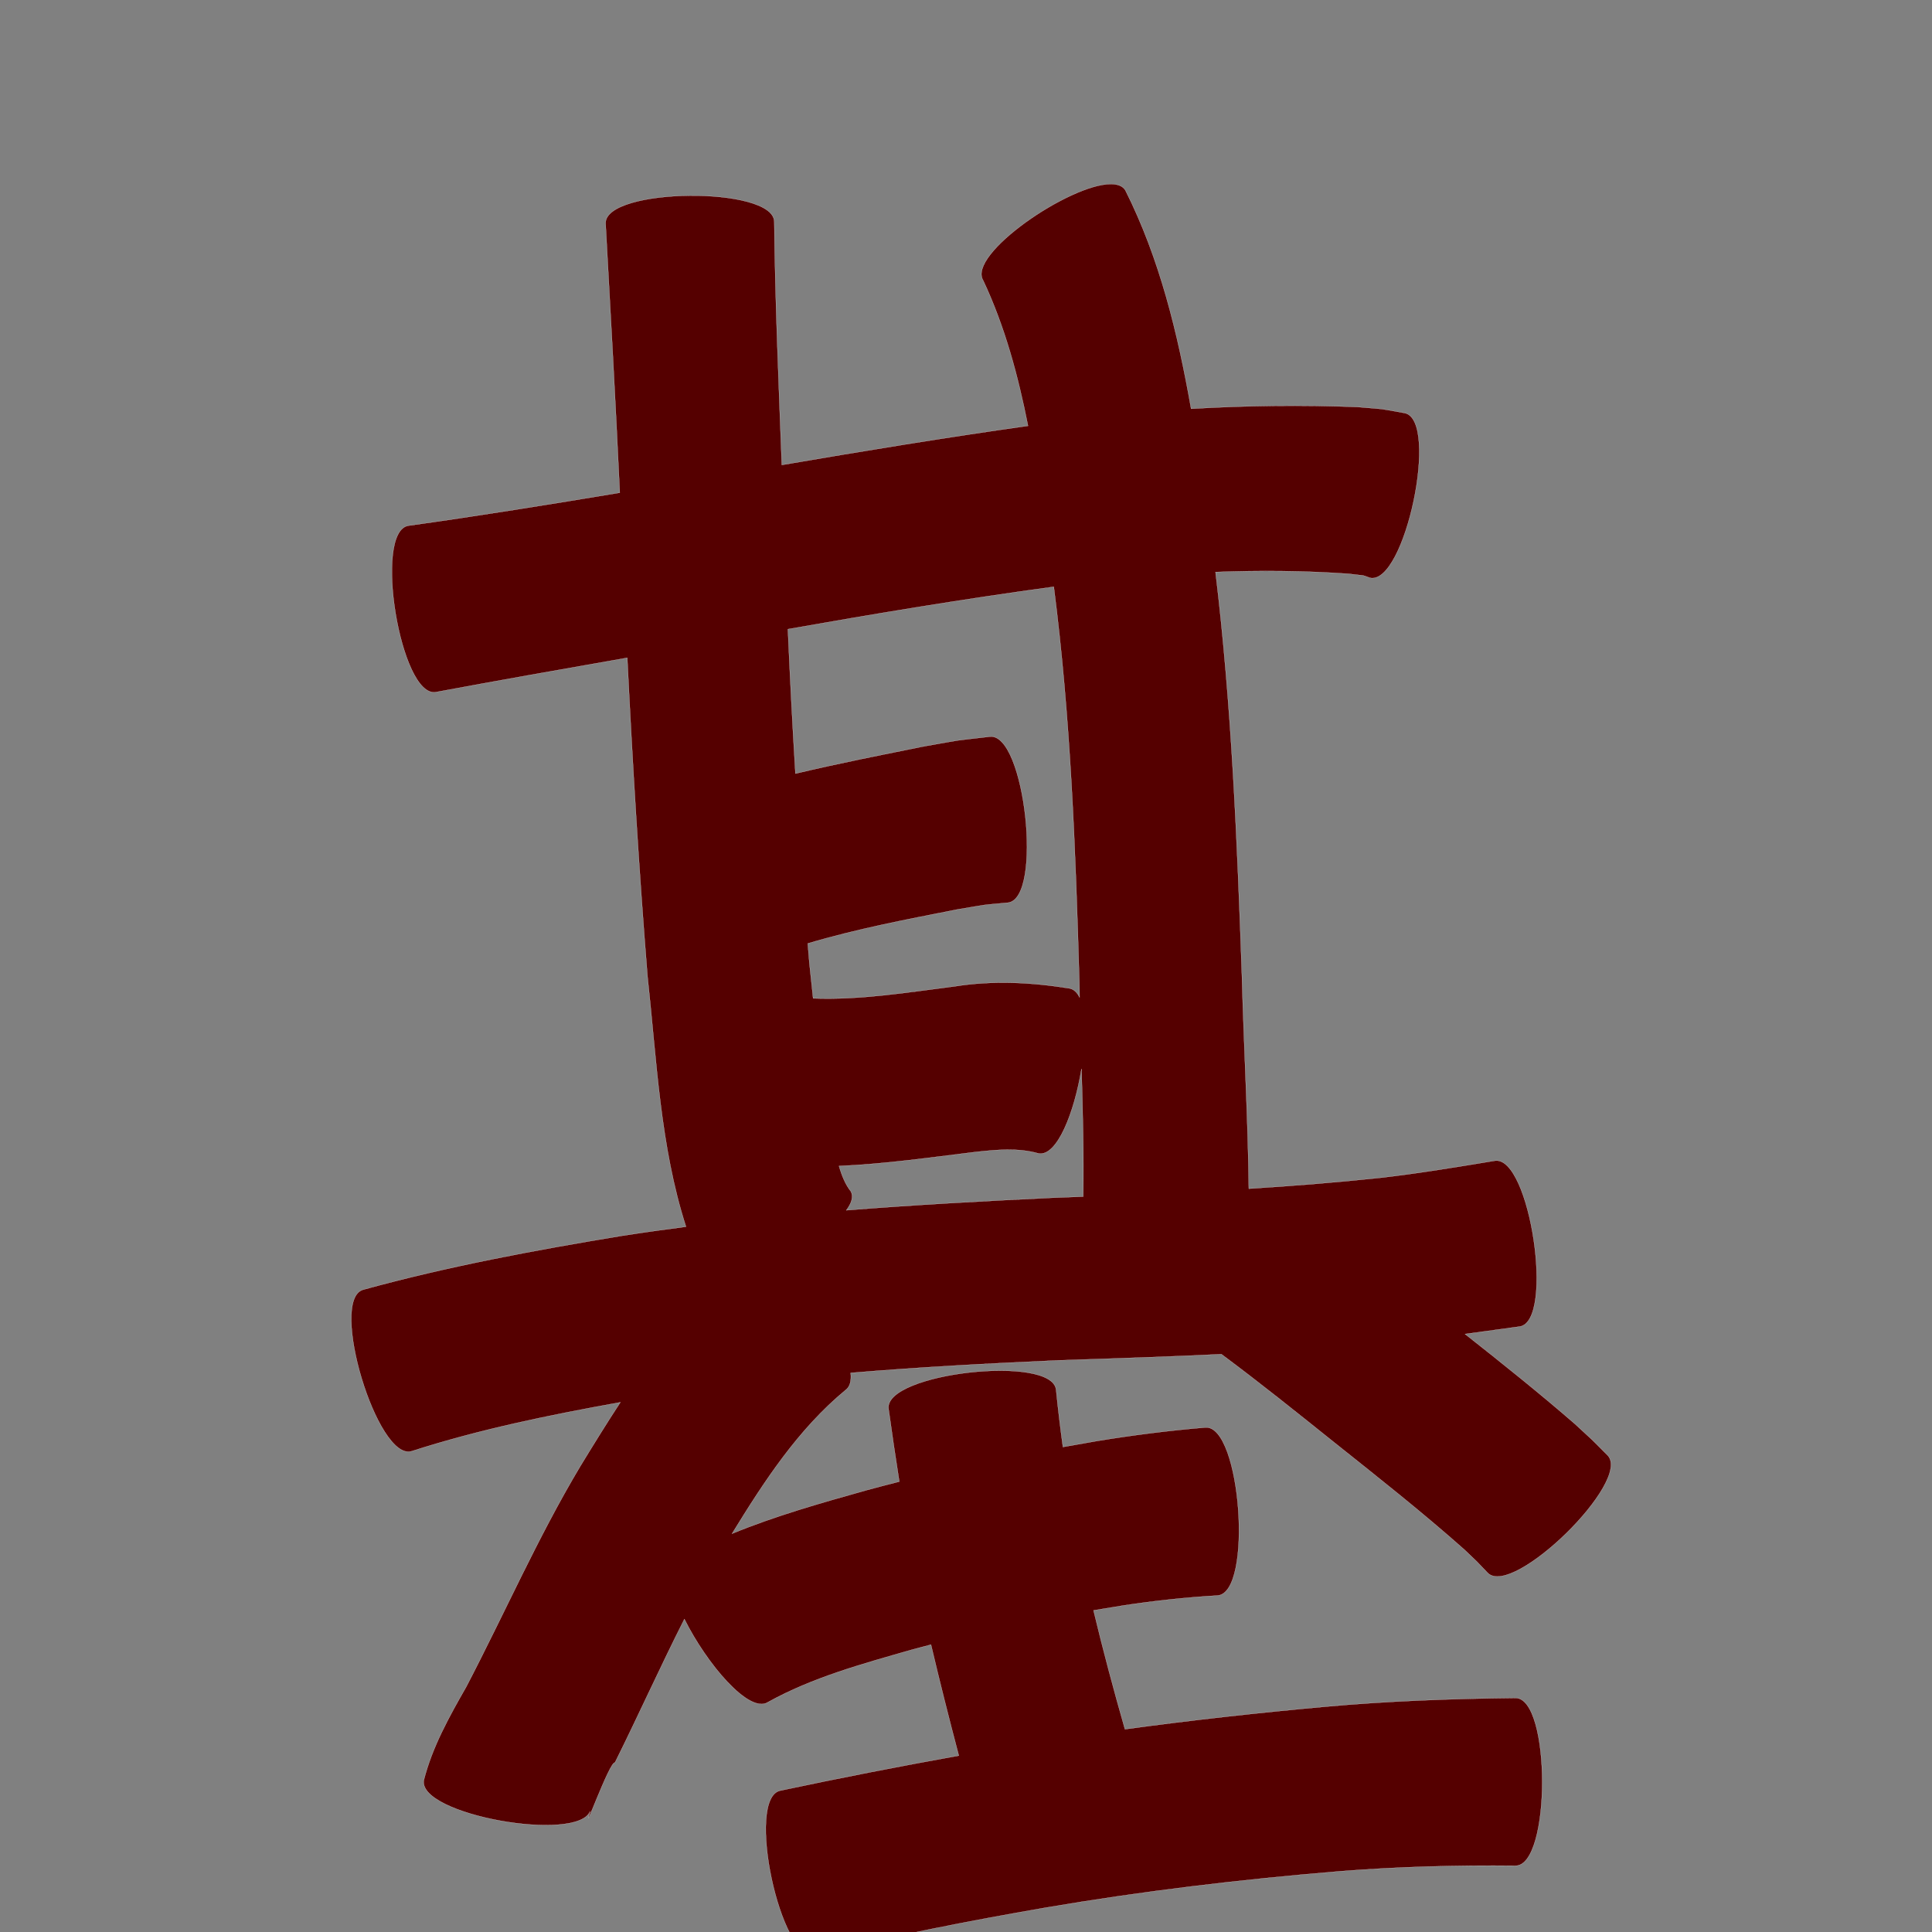<?xml version="1.0" encoding="UTF-8" standalone="no"?>
<svg
   xmlns:dc="http://purl.org/dc/elements/1.1/"
   xmlns:cc="http://creativecommons.org/ns#"
   xmlns:rdf="http://www.w3.org/1999/02/22-rdf-syntax-ns#"
   xmlns:svg="http://www.w3.org/2000/svg"
   xmlns="http://www.w3.org/2000/svg"
   xmlns:sodipodi="http://sodipodi.sourceforge.net/DTD/sodipodi-0.dtd"
   xmlns:inkscape="http://www.inkscape.org/namespaces/inkscape"
   width="1024"
   height="1024"
   id="U57FA"
   version="1.1"
   inkscape:version="0.48.0 r9654"
   sodipodi:docname="U+57FA.svg">
  <rect width="100%" height="100%" fill="#808080" stroke="none"/>
  <defs
     id="defs16" />
  <sodipodi:namedview
     pagecolor="#ffffff"
     bordercolor="#666666"
     borderopacity="1"
     objecttolerance="10"
     gridtolerance="10"
     guidetolerance="10"
     inkscape:pageopacity="0"
     inkscape:pageshadow="2"
     inkscape:window-width="640"
     inkscape:window-height="480"
     id="namedview14"
     showgrid="false"
     inkscape:zoom="0.27441406"
     inkscape:cx="512"
     inkscape:cy="512"
     inkscape:window-x="0"
     inkscape:window-y="25"
     inkscape:window-maximized="0"
     inkscape:current-layer="U57FA" />
  <path
     style="fill:#550000;fill-opacity:1;fill-rule:nonzero;stroke:#f9f9f9;stroke-width:0.1;stroke-miterlimit:4;stroke-dasharray:none"
     d="M 588.688 97.562 C 566.769 97.649 512.39 134.961 521.125 148.688 C 532.618 173.125 539.612 199.21 544.875 225.719 C 501.26 231.871 457.789 239.004 414.375 246.438 C 412.749 203.48 410.863 160.513 410.375 117.531 C 410.21 98.567 320.804 99.349 320.969 118.312 C 323.63 165.921 326.267 213.525 328.5 261.156 C 291.195 267.367 253.862 273.4 216.406 278.625 C 197.697 281.716 212.26 369.935 230.969 366.844 C 264.754 360.552 298.62 354.603 332.469 348.656 C 335.255 404.95 338.67 461.214 343.188 517.406 C 348.048 561.804 349.877 607.569 363.594 650.188 C 352.197 651.663 340.801 653.259 329.438 655.031 C 283.376 662.648 237.425 671.173 192.375 683.594 C 174.218 689.057 199.999 774.65 218.156 769.188 C 254.283 757.542 291.497 749.966 328.812 743.25 C 321.48 754.439 314.46 765.827 307.531 777.188 C 284.989 814.899 267.397 855.203 247.094 894.094 C 238.027 909.995 229.169 925.765 224.625 943.562 C 221.467 961.924 306.054 976.874 312.812 959.969 C 307.889 976.144 323.059 933.472 325.938 934.219 C 338.472 909.006 350.03 883.276 362.75 858.156 C 374.48 881.747 397.086 908.604 407.031 902.188 C 430.679 889.053 457.15 881.882 483 874.469 C 486.48 873.508 489.946 872.6 493.438 871.688 C 498.069 891.368 503.032 910.981 508.188 930.531 C 476.547 936.206 444.985 942.387 413.531 949.062 C 395.01 953.011 413.635 1040.325 432.156 1036.375 C 472.434 1026.046 513.274 1018.223 554.219 1011.094 C 605.781 1002.308 657.698 996.139 709.812 991.844 C 740.904 989.366 772.102 988.548 803.281 988.875 C 822.139 988.866 822.108 899.959 803.25 899.969 C 769.55 900.327 735.858 901.548 702.281 904.594 C 666.853 907.802 631.491 911.721 596.25 916.531 C 590.277 895.647 584.647 874.659 579.594 853.531 C 584.978 852.622 590.387 851.723 595.781 850.875 C 612.225 848.41 628.745 846.607 645.344 845.656 C 664.234 844.293 657.797 755.231 638.906 756.594 C 619.678 758.21 600.544 760.624 581.5 763.75 C 575.454 764.777 569.411 765.853 563.375 766.938 C 561.988 756.839 560.764 746.709 559.75 736.562 C 557.624 717.729 468.811 727.76 470.938 746.594 C 472.712 759.506 474.624 772.413 476.656 785.281 C 470.757 786.761 464.873 788.317 459 789.906 C 435.102 796.616 410.986 803.413 388 812.875 C 404.944 785.269 422.954 757.653 448.062 736.844 C 450.512 735.145 451.321 731.883 450.875 727.656 C 487.787 724.561 524.813 722.595 561.812 720.969 C 590.353 720.059 618.865 719.092 647.375 717.75 C 667.654 732.838 687.374 748.665 707.094 764.469 C 730.434 783.075 753.864 801.548 776.188 821.375 C 784.932 829.751 780.871 825.668 788.5 833.656 C 801.718 847.139 865.28 784.828 852.062 771.344 C 840.965 760.223 846.714 765.79 834.719 754.688 C 815.776 738.243 796.187 722.598 776.5 707.062 C 786.151 705.753 795.817 704.388 805.469 703.094 C 824.111 700.304 810.955 612.429 792.312 615.219 C 772.159 618.545 751.987 621.914 731.688 624.25 C 708.46 626.718 685.199 628.567 661.906 630.031 C 661.439 592.445 659.239 554.891 658.25 517.312 C 655.722 445.819 652.838 374.238 644.25 303.188 C 667.795 302.29 691.36 302.473 714.875 304.125 C 724.357 305.397 720.686 304.309 726.156 306.281 C 744.68 310.183 763.086 222.839 744.562 218.938 C 728.37 216.095 736.695 217.209 719.531 215.719 C 690.119 214.58 660.686 214.929 631.312 216.656 C 624.264 176.675 614.719 137.151 596.438 100.781 C 595.008 98.535 592.274 97.548 588.688 97.562 z M 558.531 311 C 567.472 380.322 570.055 450.239 572.062 520.062 C 572.103 522.938 572.162 525.812 572.219 528.688 C 570.933 526.027 569.165 524.306 566.875 523.875 C 546.576 520.614 526.322 519.566 505.875 522.812 C 481.041 525.966 456.075 530.112 430.969 529.156 C 430.29 522.838 429.612 516.536 428.969 510.219 C 428.673 506.835 428.411 503.446 428.125 500.062 C 454.198 492.308 481.052 487.219 507.719 481.969 C 526.357 478.92 517.513 480.003 534.219 478.438 C 552.889 476.416 543.358 388.416 524.688 390.438 C 501.932 393.13 513.325 391.457 490.5 395.438 C 467.498 400.058 444.426 404.582 421.594 410.031 C 420.038 384.525 418.706 359.001 417.594 333.469 C 464.448 325.175 511.38 317.398 558.531 311 z M 573.219 566.5 C 573.882 589.074 574.473 611.652 574.125 634.219 C 568.702 634.425 563.267 634.643 557.844 634.844 C 521.395 636.578 484.945 638.575 448.562 641.469 C 451.335 637.779 452.413 634.352 451.031 631.531 C 448.128 627.943 446.161 623.114 444.688 618 C 468.833 616.965 492.834 613.522 516.812 610.594 C 528.026 609.376 539.463 608.228 550.438 611.344 C 560.243 613.188 569.443 589.643 573.219 566.5 z "
     id="path8291" />
</svg>

